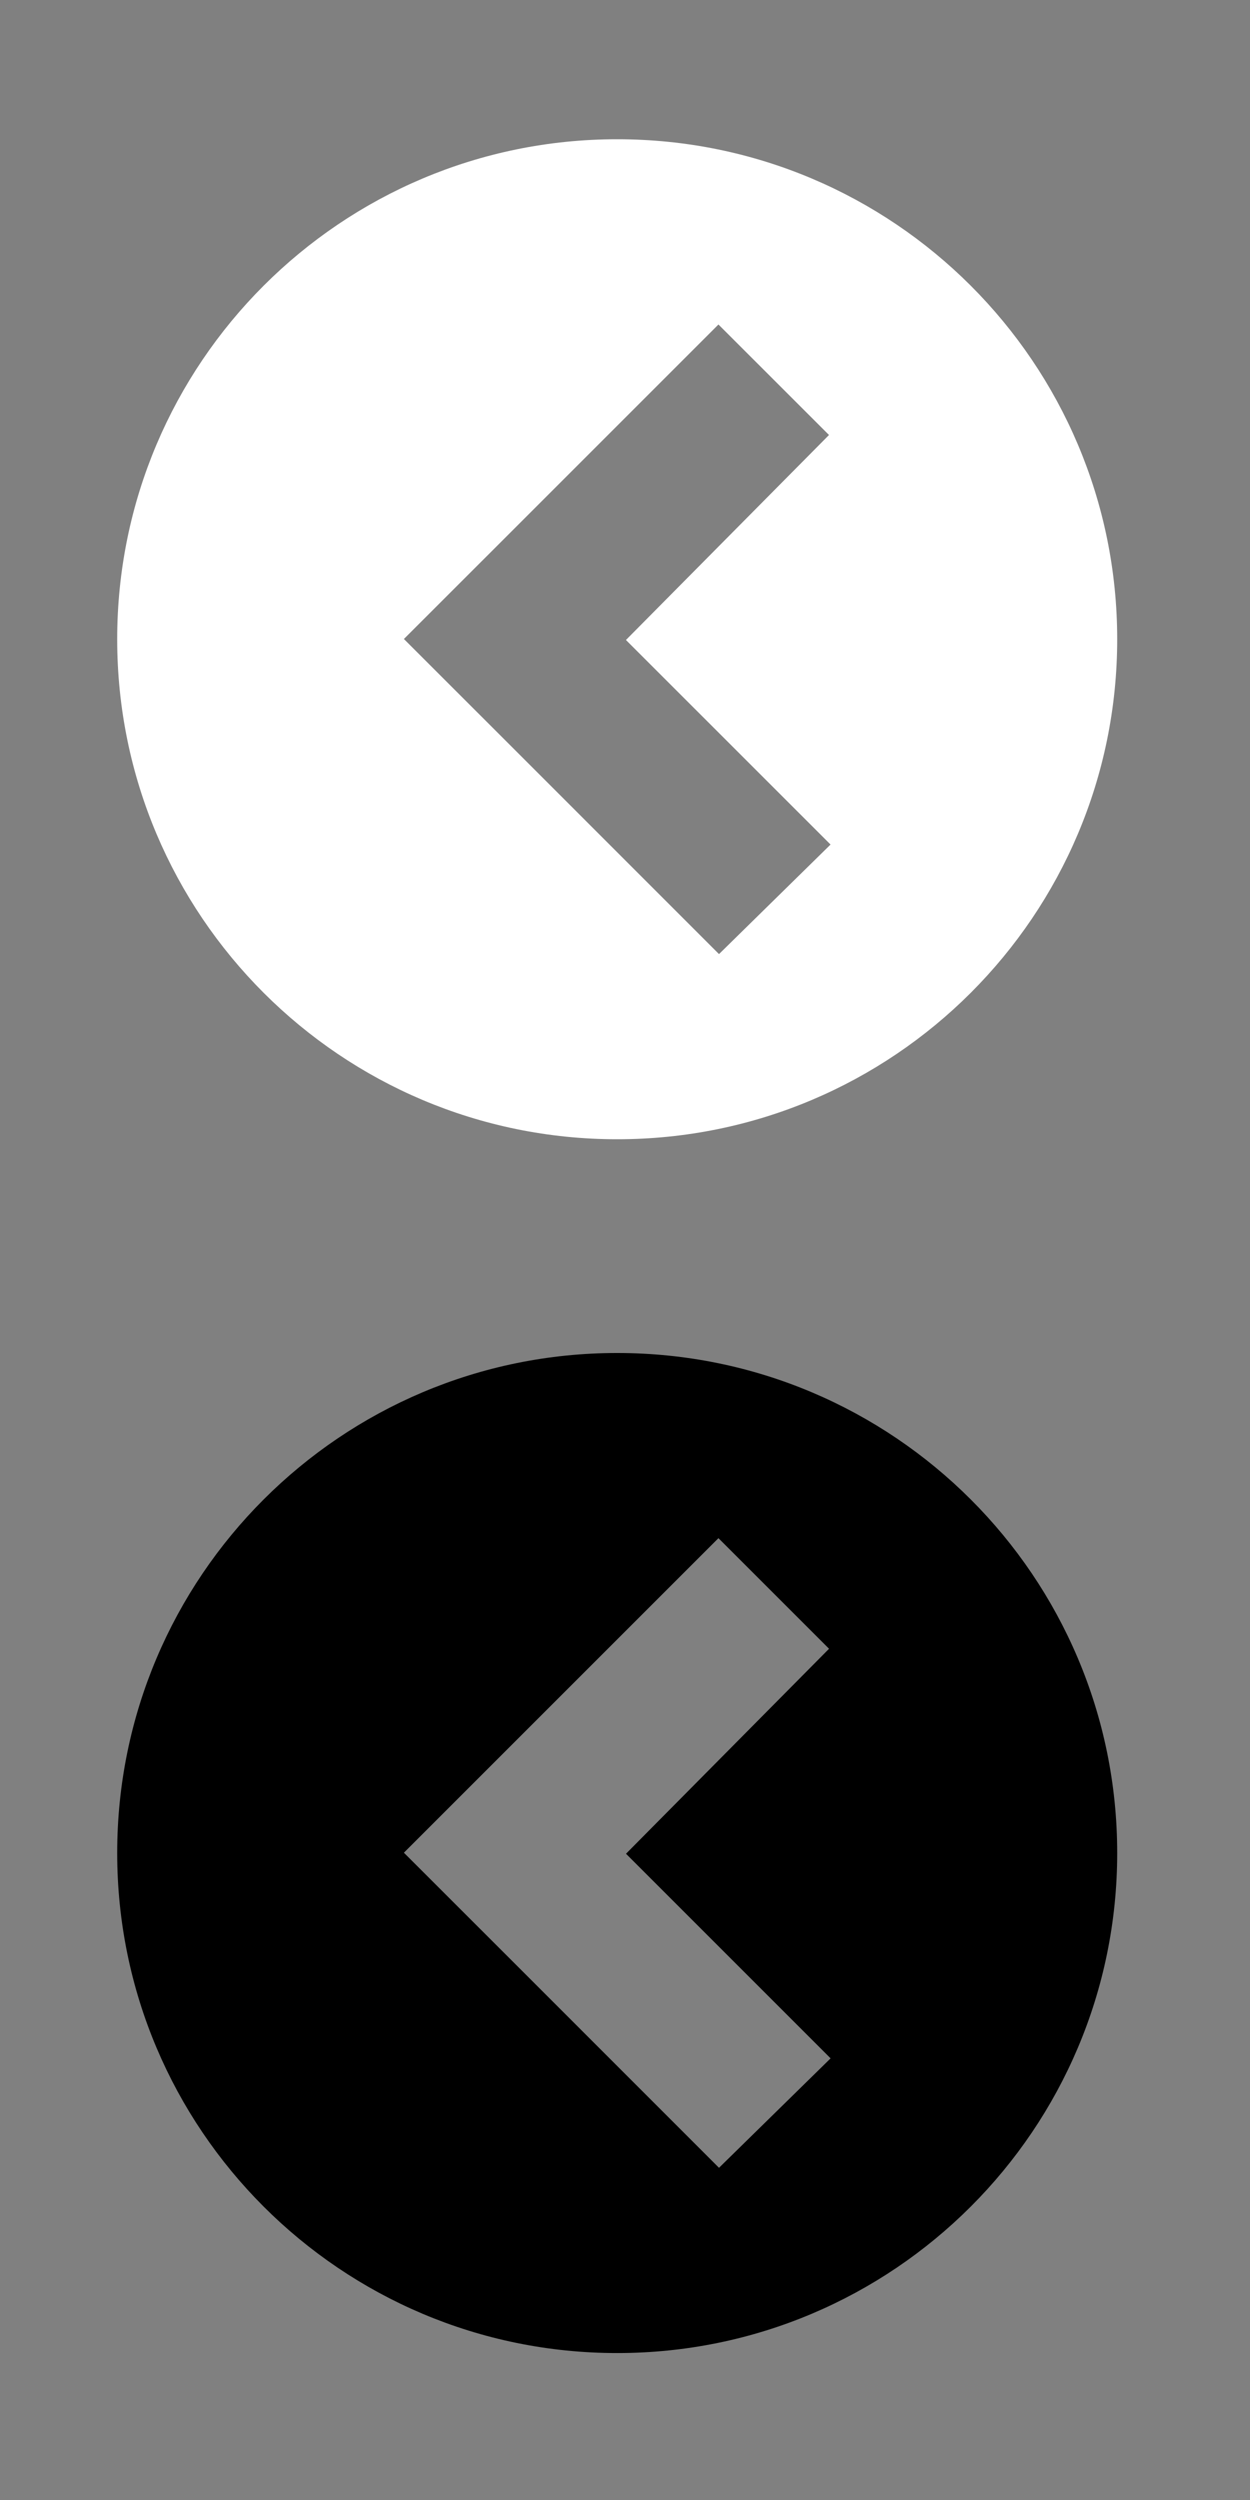 <?xml version="1.0" encoding="utf-8"?>
<!-- Generator: Adobe Illustrator 16.0.0, SVG Export Plug-In . SVG Version: 6.00 Build 0)  -->
<!DOCTYPE svg PUBLIC "-//W3C//DTD SVG 1.1//EN" "http://www.w3.org/Graphics/SVG/1.1/DTD/svg11.dtd">
<svg version="1.1" id="Layer_1" xmlns="http://www.w3.org/2000/svg" xmlns:xlink="http://www.w3.org/1999/xlink" x="0px" y="0px"
	 width="25px" height="50px" viewBox="0 0 25 50" enable-background="new 0 0 25 50" xml:space="preserve">
<rect x="0" y="0" width="25" height="50" fill="#808080" stroke="none"/>
<g>
	<path fill="#FFFFFF" d="M12.343,2.785c-5.521,0-9.999,4.477-9.999,9.999c0,5.525,4.478,10.001,9.999,10.001
		c5.524,0,10.001-4.476,10.001-10.001C22.344,7.262,17.867,2.785,12.343,2.785z M14.38,19.082l-4.091-4.092l-2.211-2.21l2.211-2.21
		l4.08-4.08L16.58,8.7l-4.061,4.1l4.092,4.091L14.38,19.082z"/>
</g>
<g>
	<path d="M12.343,27.06c-5.521,0-9.999,4.478-9.999,10c0,5.524,4.478,10.001,9.999,10.001c5.524,0,10.001-4.477,10.001-10.001
		C22.344,31.537,17.867,27.06,12.343,27.06z M14.38,43.356l-4.091-4.092l-2.211-2.21l2.211-2.211l4.08-4.08l2.212,2.212l-4.061,4.1
		l4.092,4.092L14.38,43.356z"/>
</g>
</svg>
